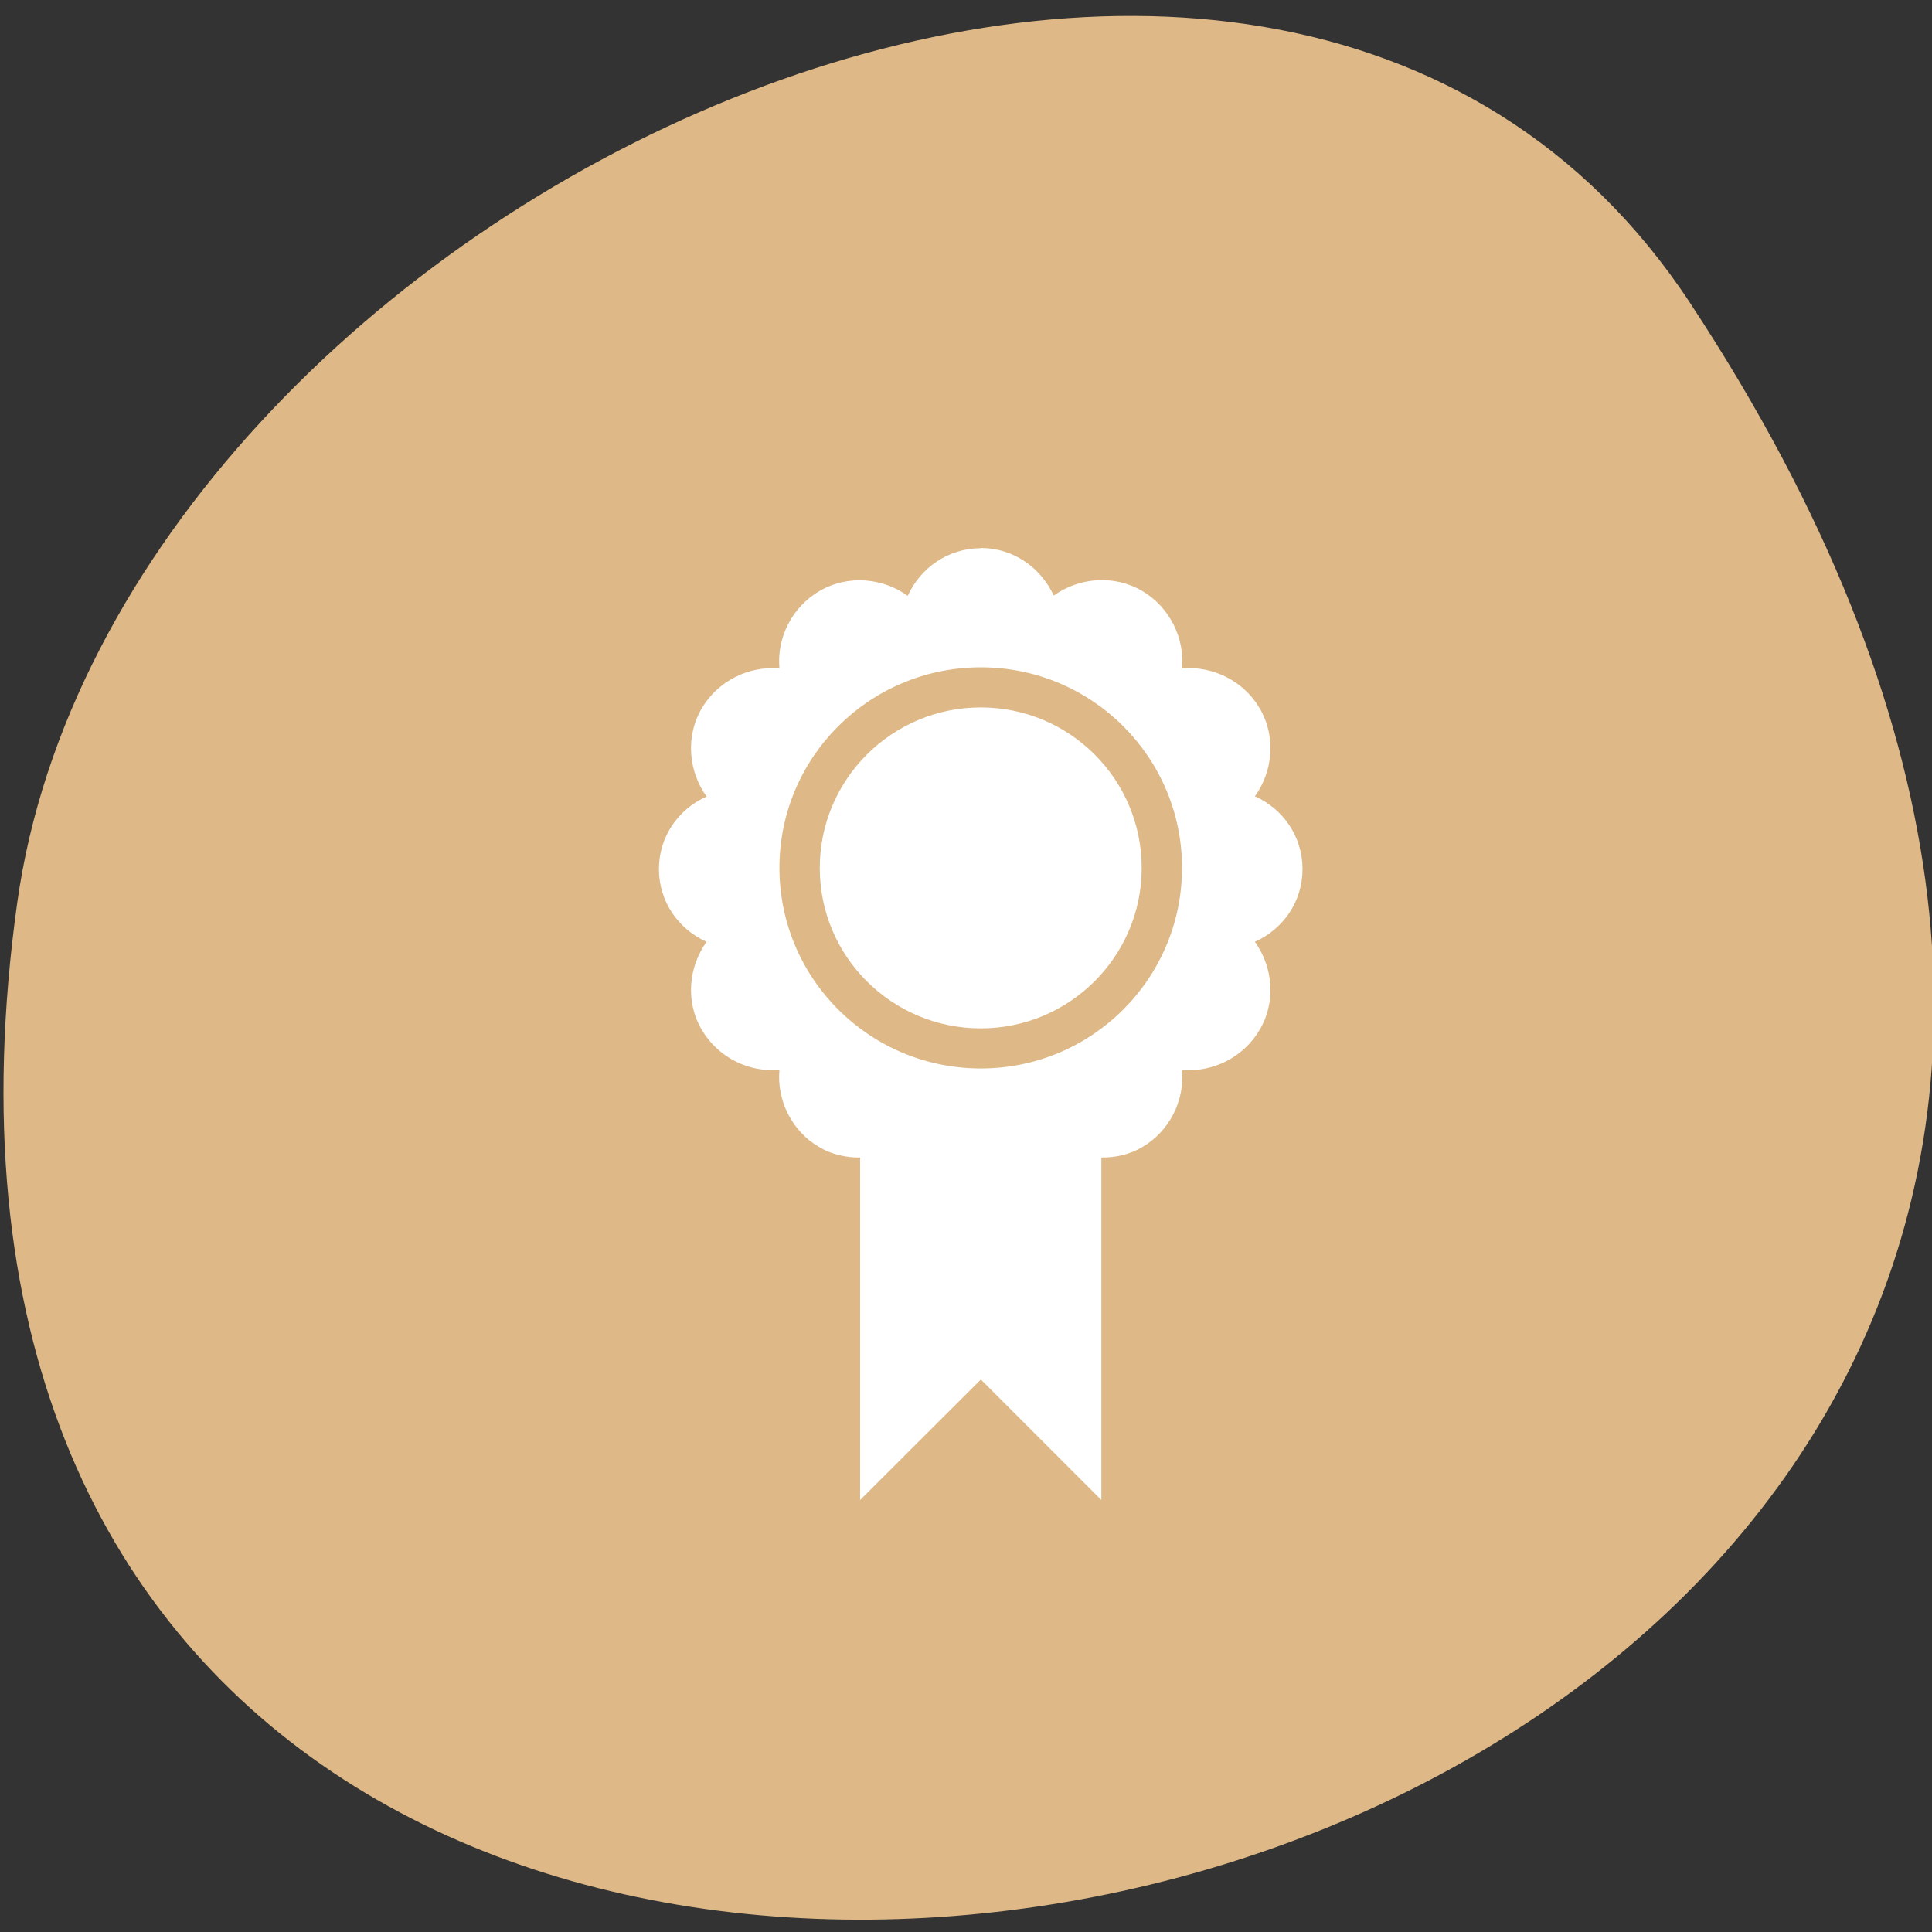 <svg xmlns="http://www.w3.org/2000/svg" viewBox="0 0 32 32"><rect x="0" y="0" width="32" height="32" fill="#333333" stroke="none"/><path d="m 27.988 5.01 c 18.305 27.758 -31.688 38.5 -27.703 9.945 c 1.625 -11.648 20.703 -20.566 27.703 -9.945" fill="#deb886"/><path d="m 16.246 9.08 c -0.543 0 -1 0.324 -1.211 0.789 c -0.41 -0.297 -0.988 -0.355 -1.457 -0.082 c -0.465 0.266 -0.715 0.785 -0.668 1.285 c -0.5 -0.047 -1.02 0.203 -1.289 0.664 c -0.273 0.469 -0.215 1.043 0.082 1.457 c -0.465 0.207 -0.789 0.66 -0.789 1.203 c 0 0.539 0.324 0.996 0.789 1.203 c -0.297 0.414 -0.355 0.988 -0.082 1.453 c 0.27 0.465 0.789 0.715 1.289 0.668 c -0.047 0.5 0.203 1.02 0.668 1.285 c 0.207 0.121 0.441 0.168 0.668 0.168 v 5.672 l 2 -1.996 l 1.996 1.996 v -5.672 c 0.23 0 0.461 -0.047 0.668 -0.168 c 0.465 -0.266 0.715 -0.785 0.668 -1.285 c 0.5 0.047 1.02 -0.203 1.289 -0.668 c 0.273 -0.465 0.215 -1.039 -0.082 -1.453 c 0.465 -0.207 0.789 -0.664 0.789 -1.203 c 0 -0.543 -0.324 -1 -0.789 -1.207 c 0.297 -0.41 0.355 -0.984 0.082 -1.453 c -0.27 -0.465 -0.789 -0.711 -1.289 -0.664 c 0.047 -0.5 -0.203 -1.02 -0.668 -1.289 c -0.469 -0.27 -1.043 -0.215 -1.457 0.082 c -0.211 -0.461 -0.668 -0.789 -1.207 -0.789 m 0 1.977 c 1.84 0 3.332 1.488 3.332 3.32 c 0 1.836 -1.492 3.324 -3.332 3.324 c -1.844 0 -3.336 -1.488 -3.336 -3.324 c 0 -1.832 1.492 -3.32 3.336 -3.32 m 0 0.664 c -1.473 0 -2.668 1.191 -2.668 2.66 c 0 1.469 1.195 2.656 2.668 2.656 c 1.469 0 2.664 -1.191 2.664 -2.656 c 0 -1.473 -1.195 -2.66 -2.664 -2.66" fill="#fff"/></svg>